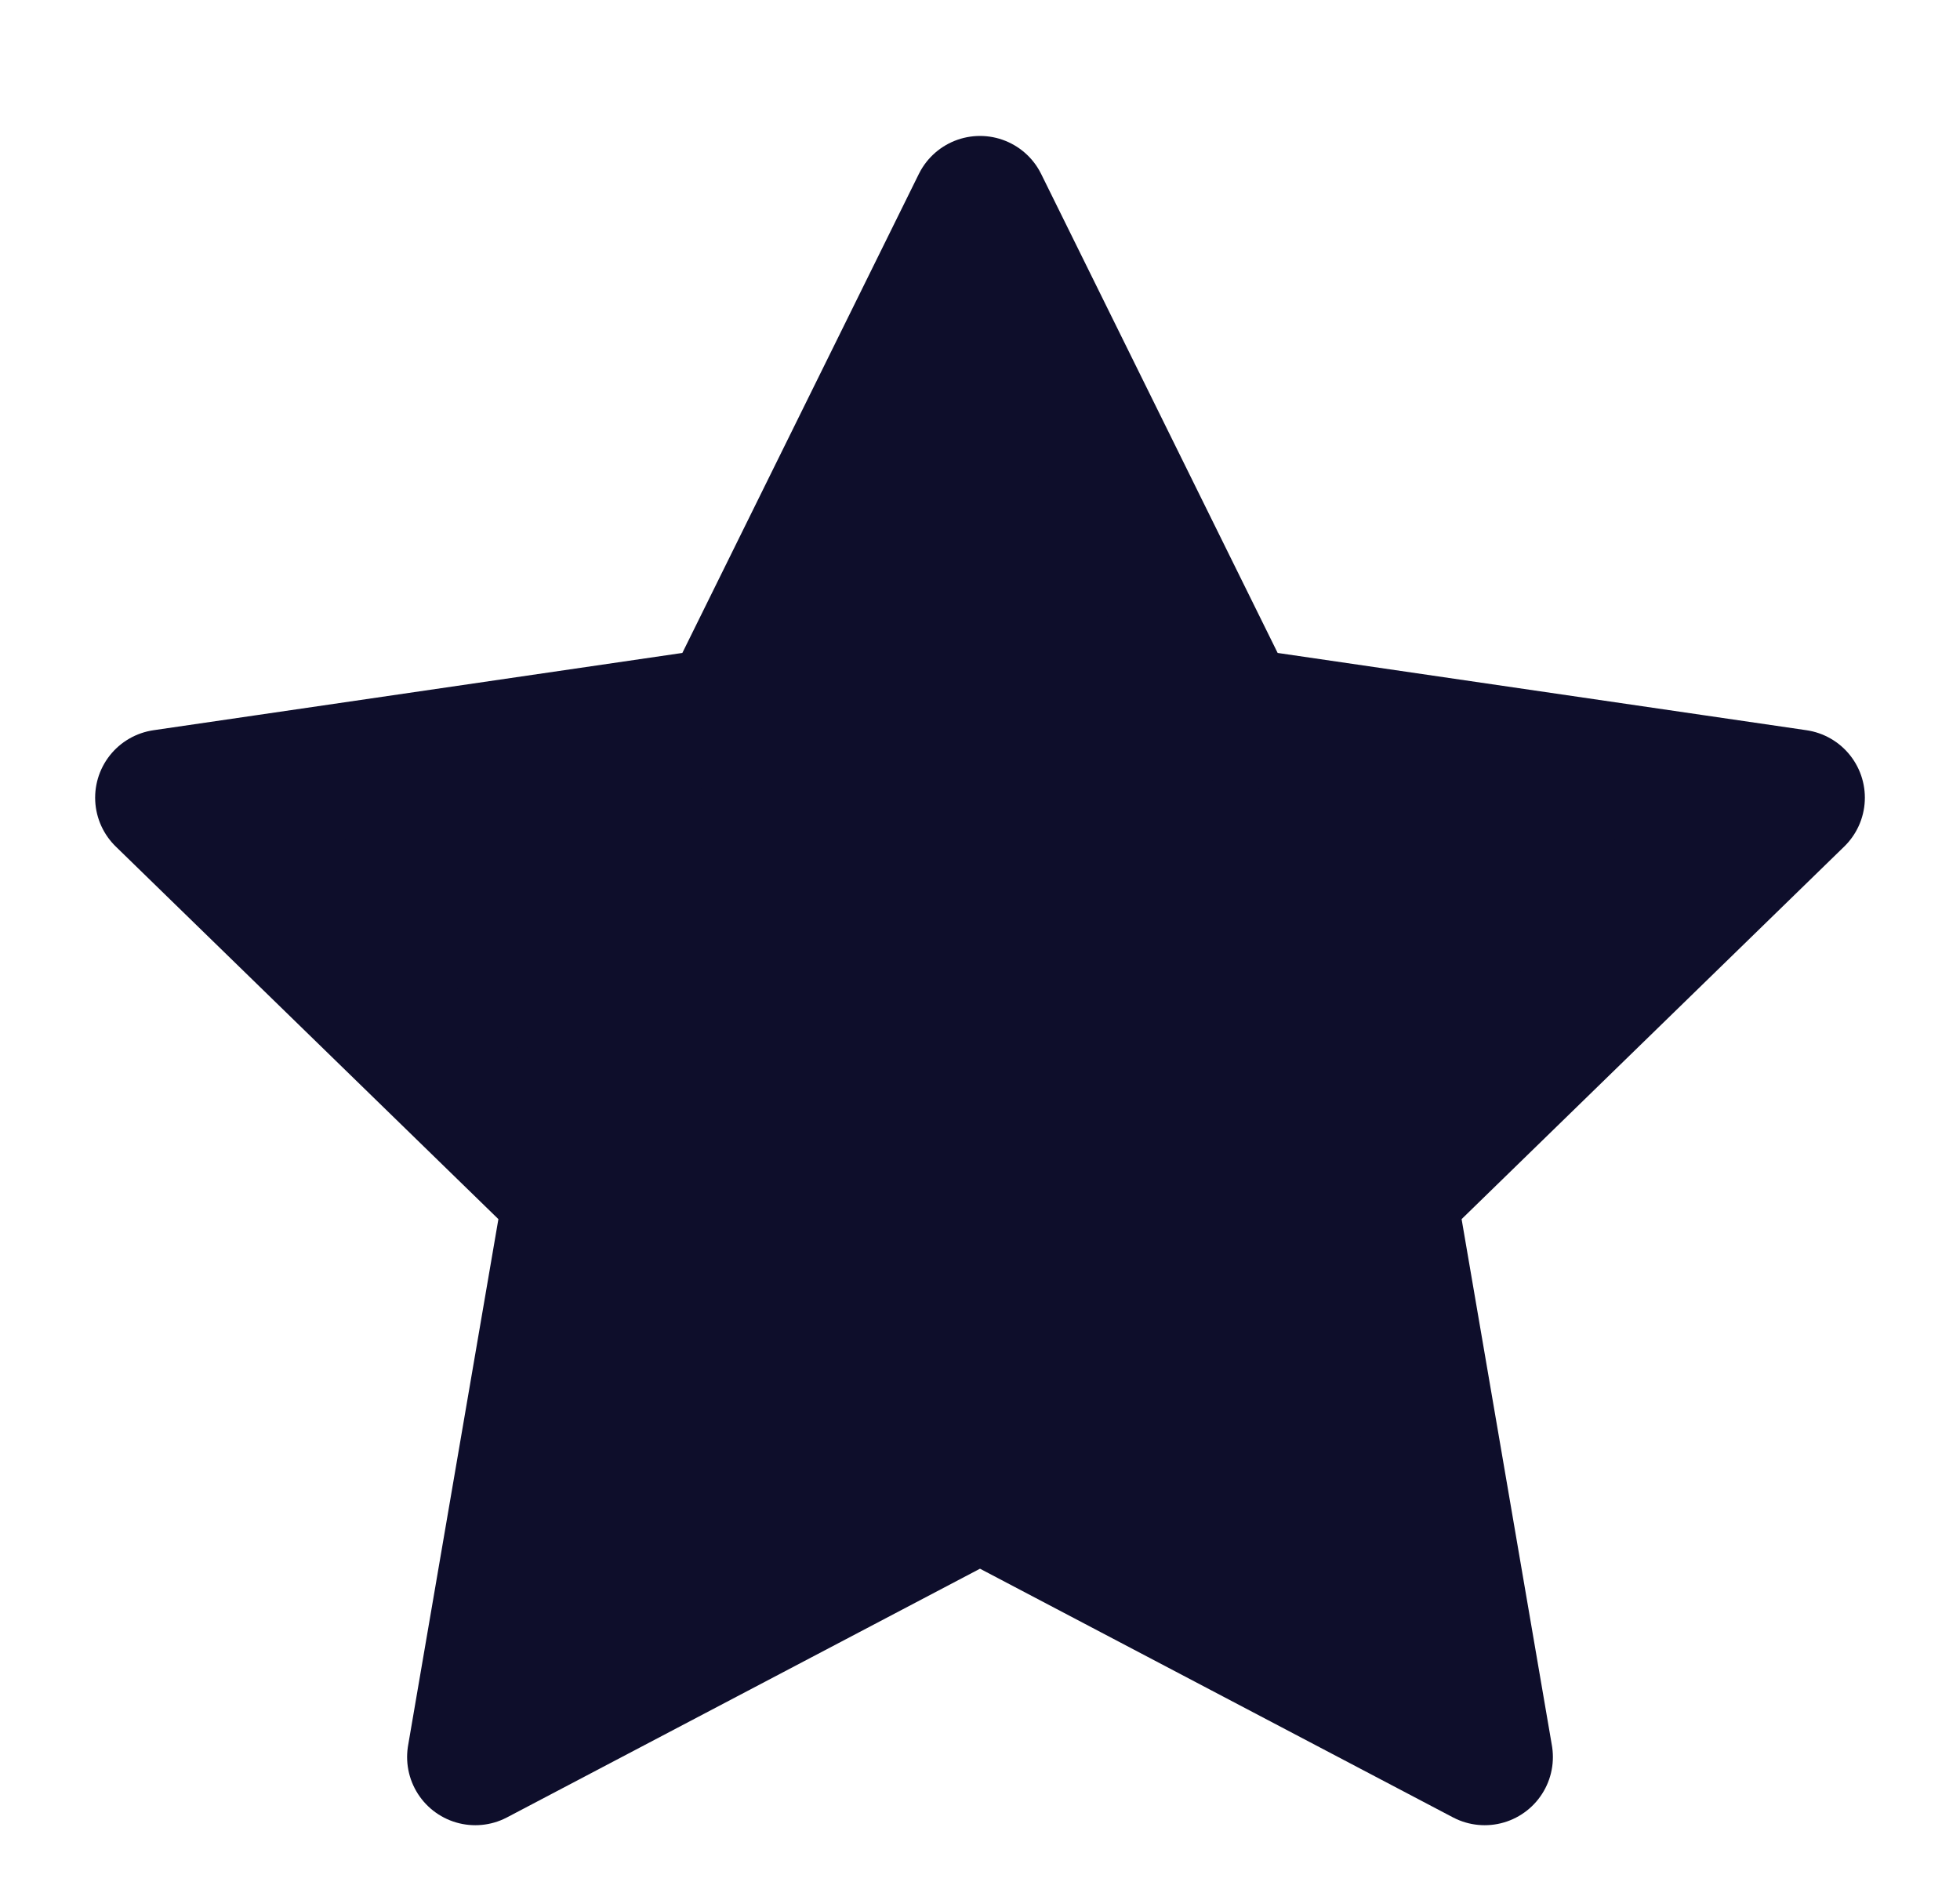 <svg width="24" height="23" viewBox="0 0 24 23" fill="#0E0E2B" xmlns="http://www.w3.org/2000/svg">
<path d="M12 2.5L15.09 8.76L22 9.77L17 14.64L18.18 21.52L12 18.27L5.82 21.52L7 14.64L2 9.77L8.91 8.76L12 2.5Z" stroke="#0E0E2B" stroke-width="1.67" stroke-linecap="round" stroke-linejoin="round"/>
</svg>
